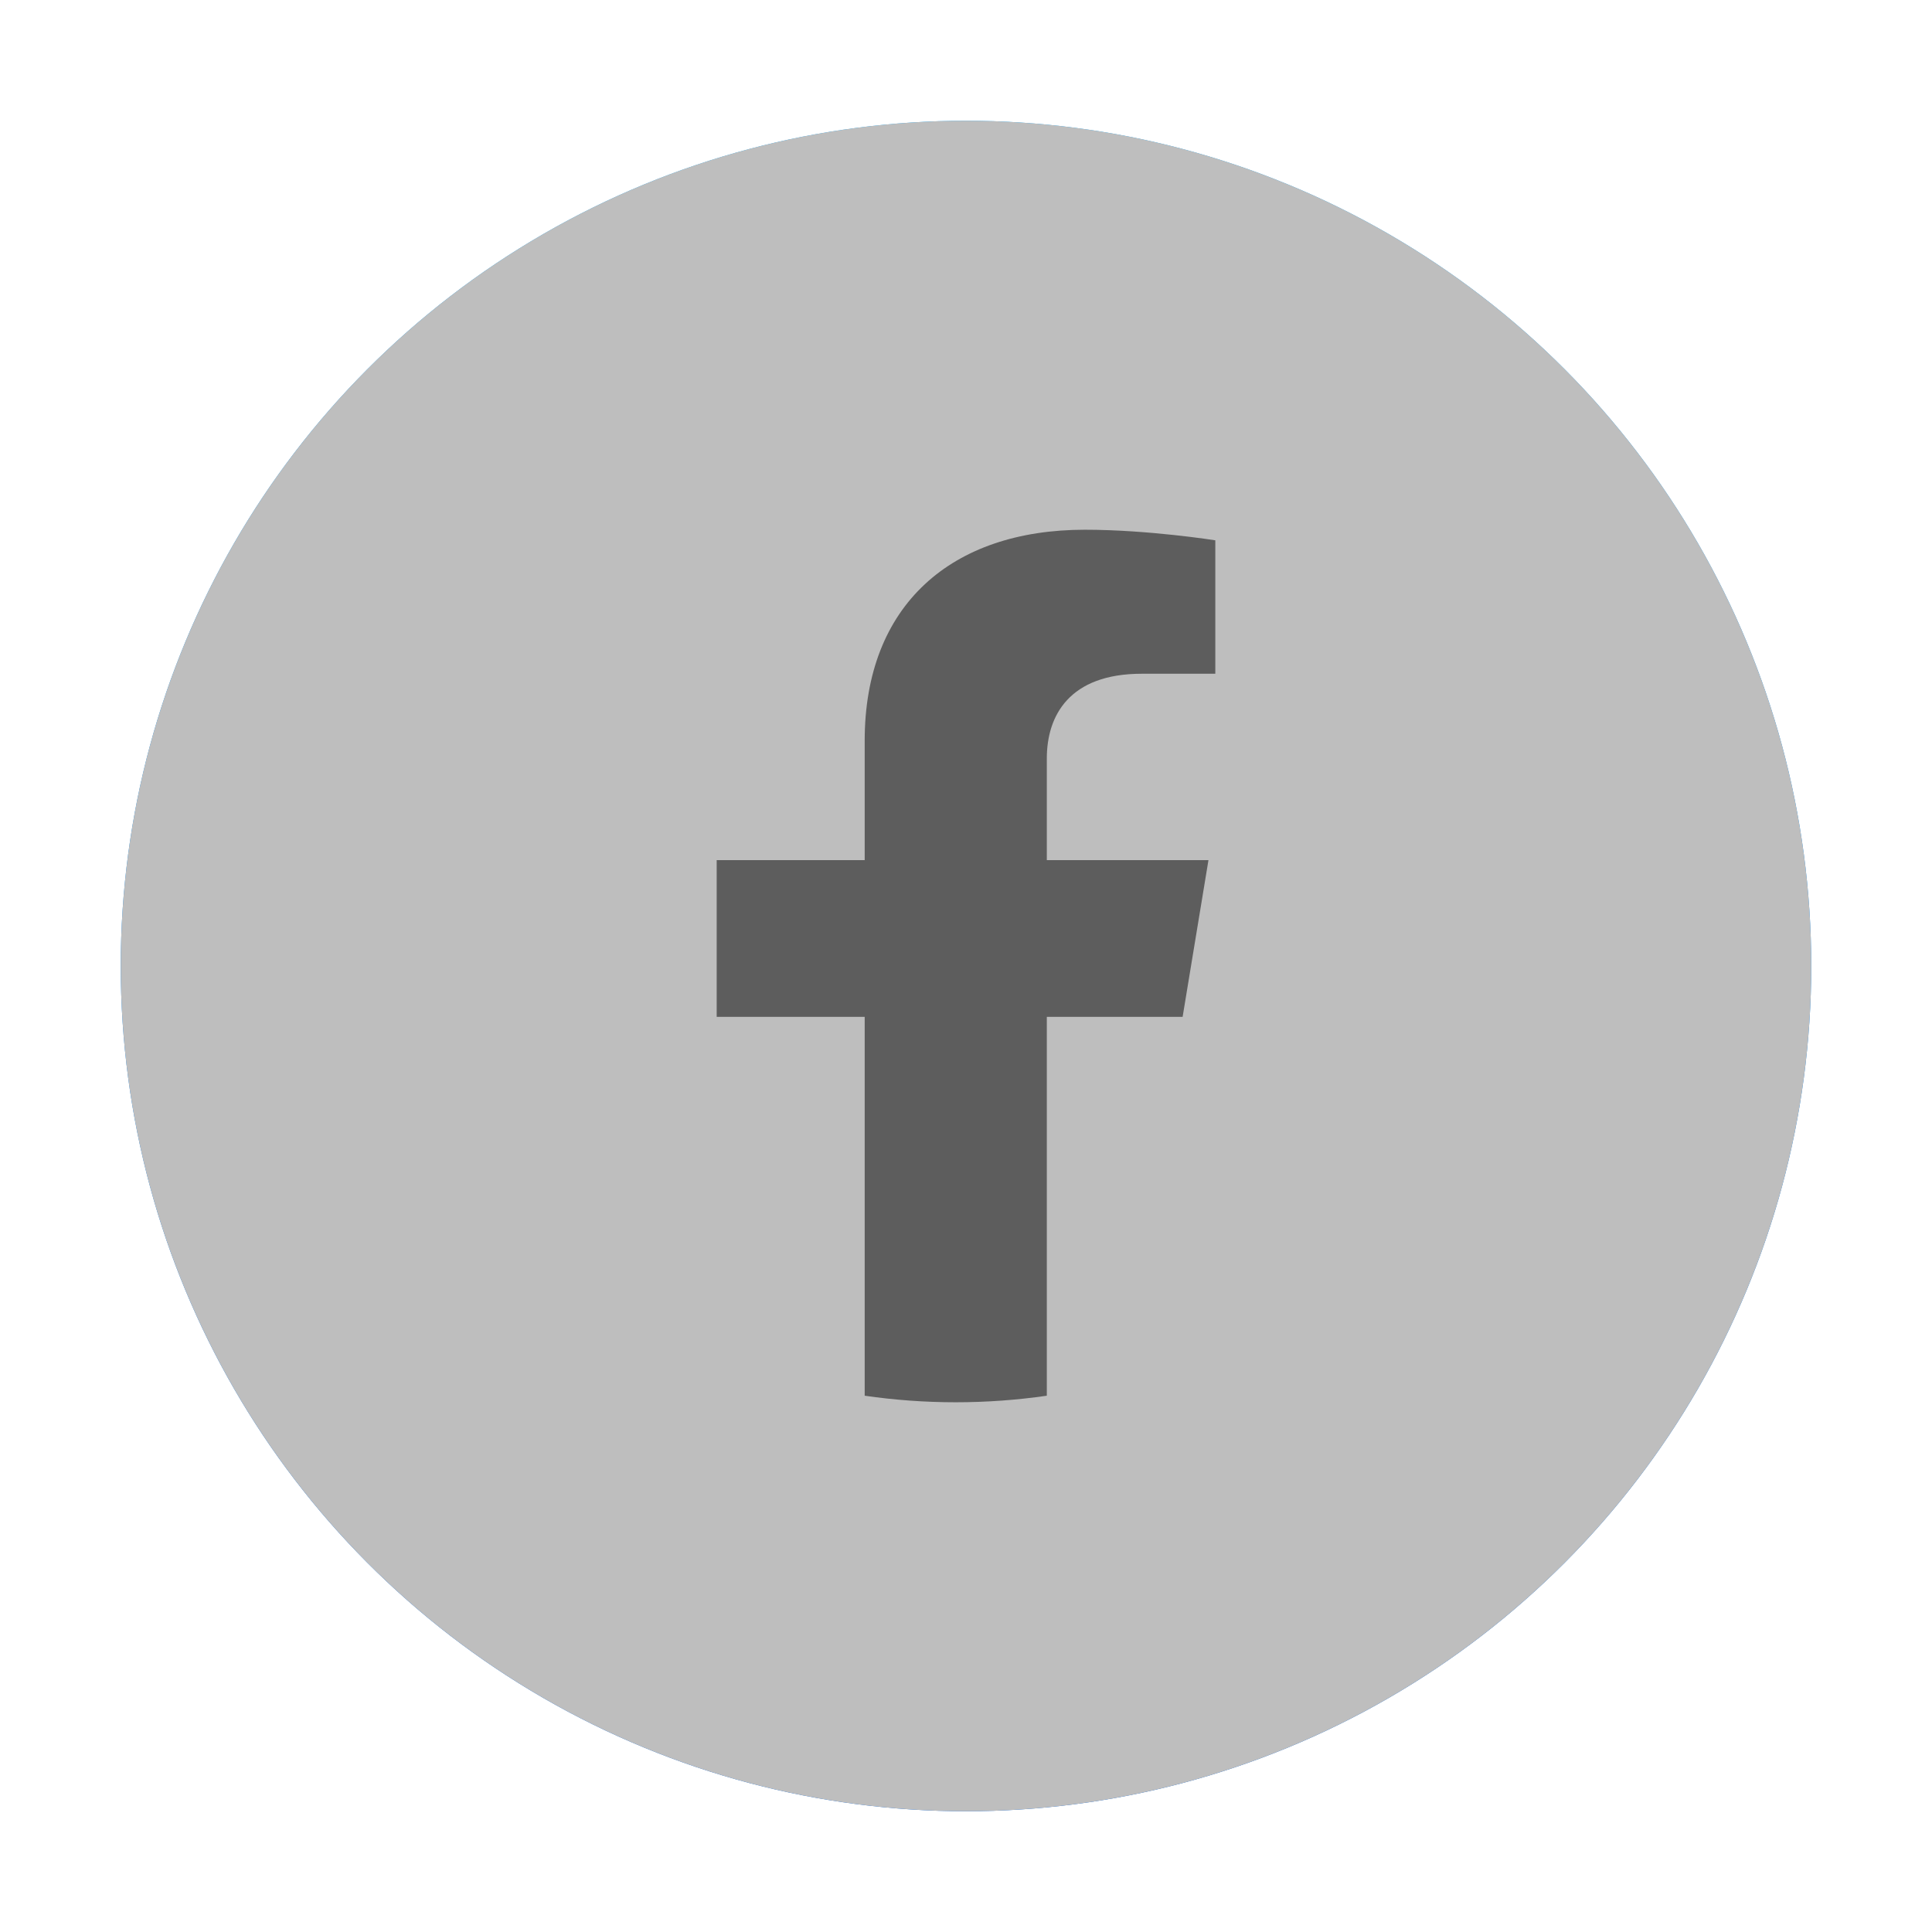 <svg width="48" height="48" viewBox="0 0 48 48" fill="none" xmlns="http://www.w3.org/2000/svg">
<g id="icon_facebook">
<g id="bg">
<circle cx="24" cy="24" r="21" fill="url(#paint0_linear_201_420)"/>
<circle cx="24" cy="24" r="21" fill="#BEBEBE"/>
</g>
<path id="f" d="M29.382 25.263L30.024 21.369H26.008V18.844C26.008 17.778 26.568 16.739 28.367 16.739H30.194V13.424C30.194 13.424 28.536 13.161 26.953 13.161C23.644 13.161 21.483 15.026 21.483 18.402V21.369H17.806V25.263H21.483V34.676C22.221 34.783 22.976 34.839 23.745 34.839C24.515 34.839 25.27 34.783 26.008 34.676V25.263H29.382Z" fill="#5D5D5D"/>
</g>
<defs>
<linearGradient id="paint0_linear_201_420" x1="24" y1="3" x2="24" y2="44.875" gradientUnits="userSpaceOnUse">
<stop stop-color="#18ACFE"/>
<stop offset="1" stop-color="#0163E0"/>
</linearGradient>
</defs>
</svg>
